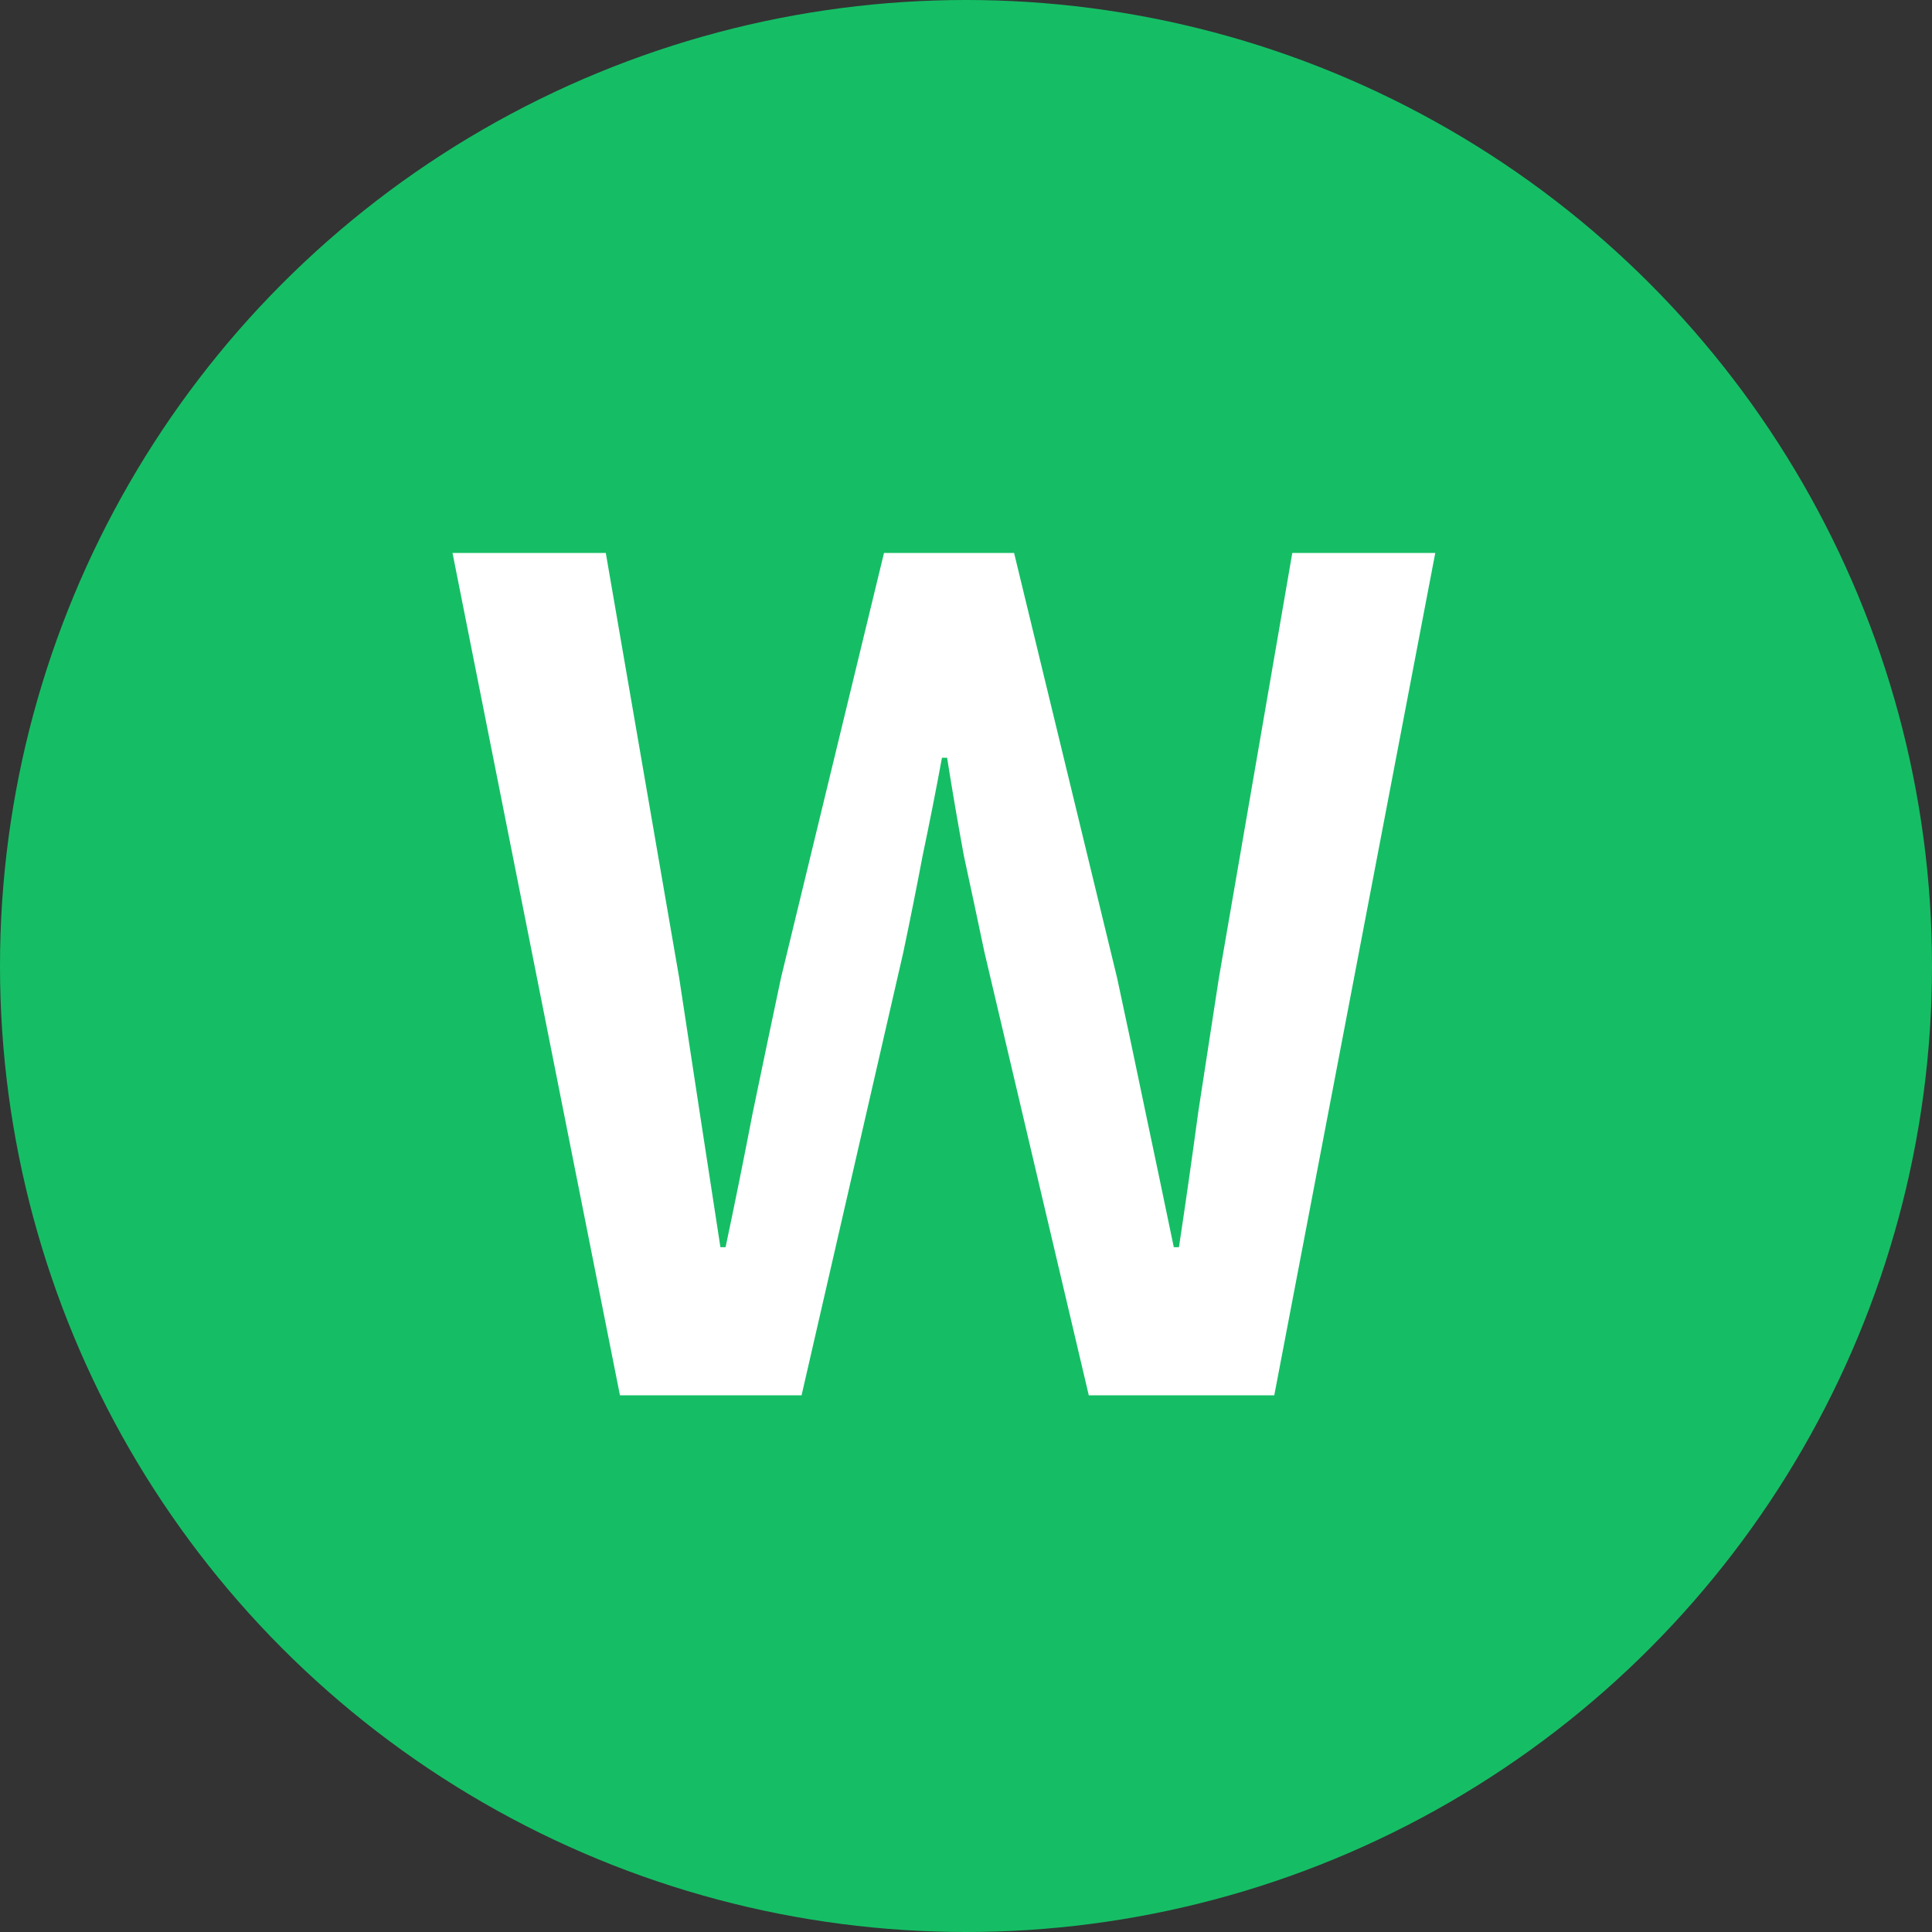 <svg width="18" height="18" viewBox="0 0 18 18" fill="none" xmlns="http://www.w3.org/2000/svg">
<rect x="0" y="0" width="18" height="18" fill="#333333" stroke="none"/>
<circle cx="9" cy="9" r="9" fill="#15BE65"/>
<path d="M5.776 13L4.216 5.152H5.644L6.328 9.112C6.392 9.536 6.456 9.956 6.52 10.372C6.584 10.788 6.648 11.204 6.712 11.62H6.76C6.848 11.204 6.932 10.788 7.012 10.372C7.1 9.948 7.188 9.528 7.276 9.112L8.236 5.152H9.448L10.408 9.112C10.496 9.52 10.584 9.936 10.672 10.36C10.76 10.776 10.848 11.196 10.936 11.62H10.984C11.048 11.196 11.108 10.776 11.164 10.36C11.228 9.944 11.292 9.528 11.356 9.112L12.04 5.152H13.372L11.872 13H10.144L9.172 8.872C9.108 8.568 9.044 8.268 8.98 7.972C8.924 7.668 8.872 7.364 8.824 7.06H8.776C8.72 7.364 8.66 7.668 8.596 7.972C8.54 8.268 8.48 8.568 8.416 8.872L7.468 13H5.776Z" fill="white"/>
</svg>

